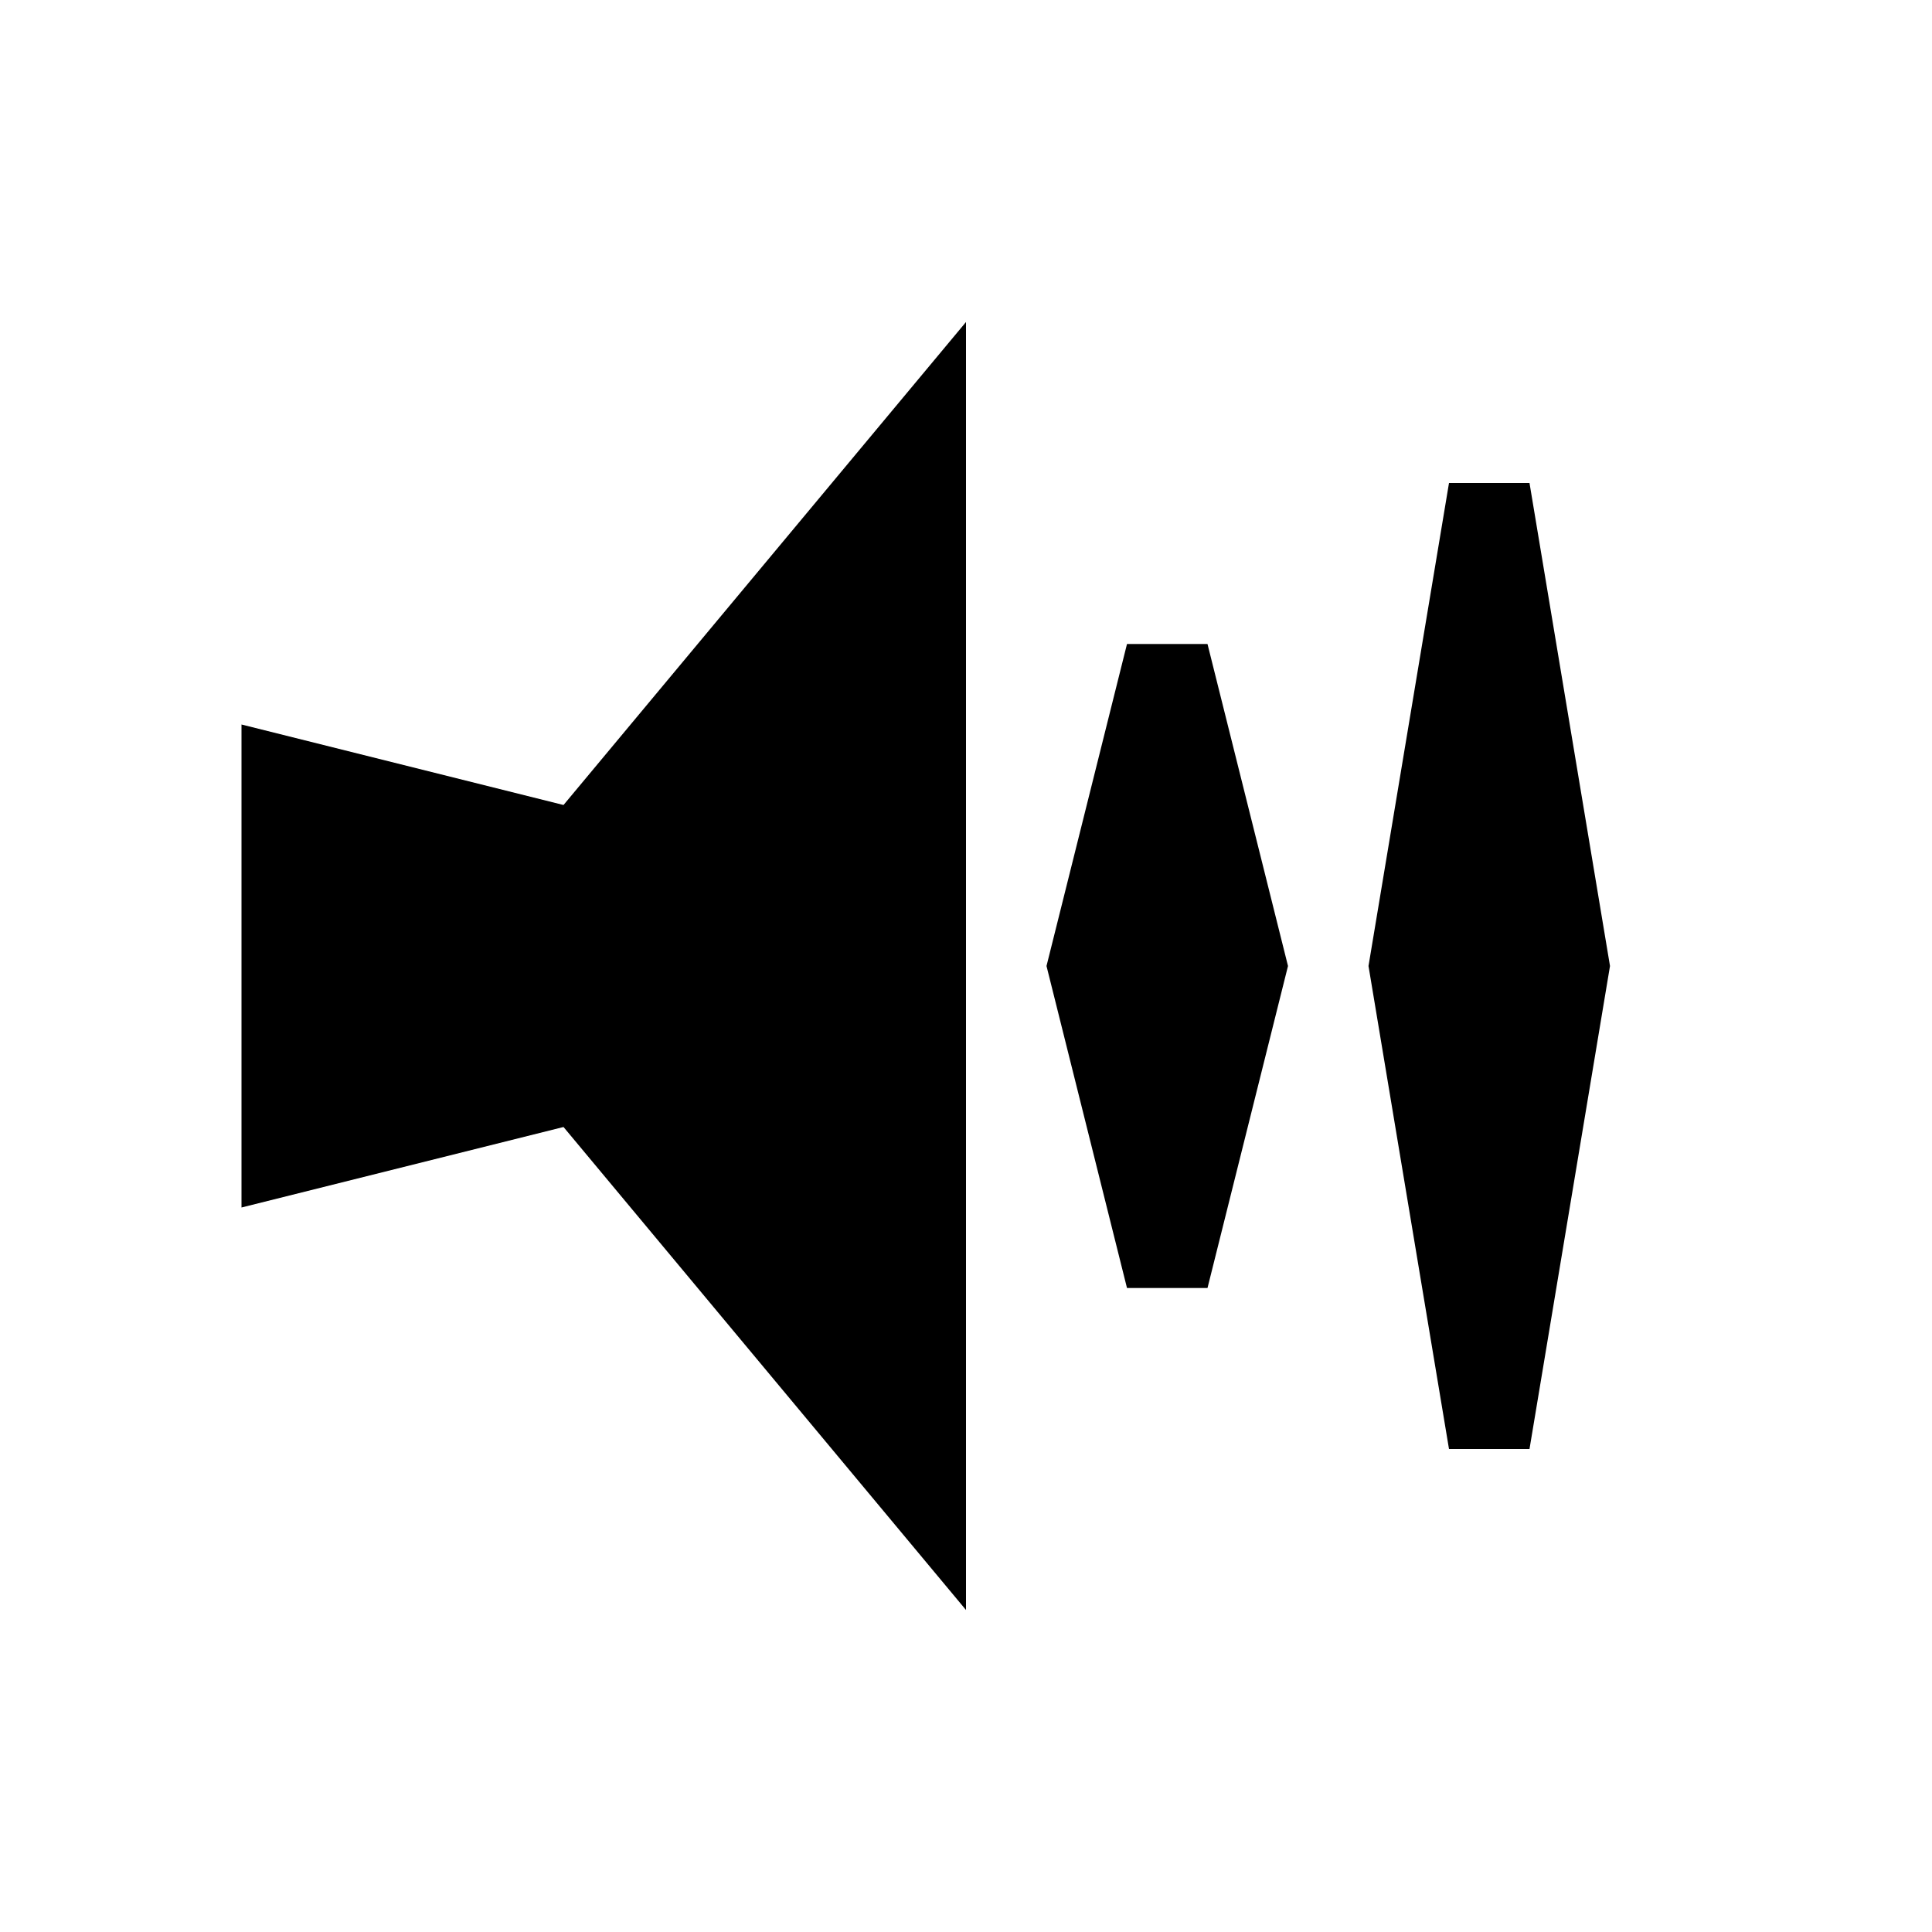 <svg width="24" height="24" viewBox="0 0 24 24" fill="none" xmlns="http://www.w3.org/2000/svg">
<path d="M7 14L3 15V9L7 10L12 4V20L7 14Z" fill="black"/>
<path d="M19 6L18 6L17 12L18 18H19L20 12L19 6Z" fill="black"/>
<path d="M13 12L14 8H15L16 12L15 16H14L13 12Z" fill="black"/>
</svg>
